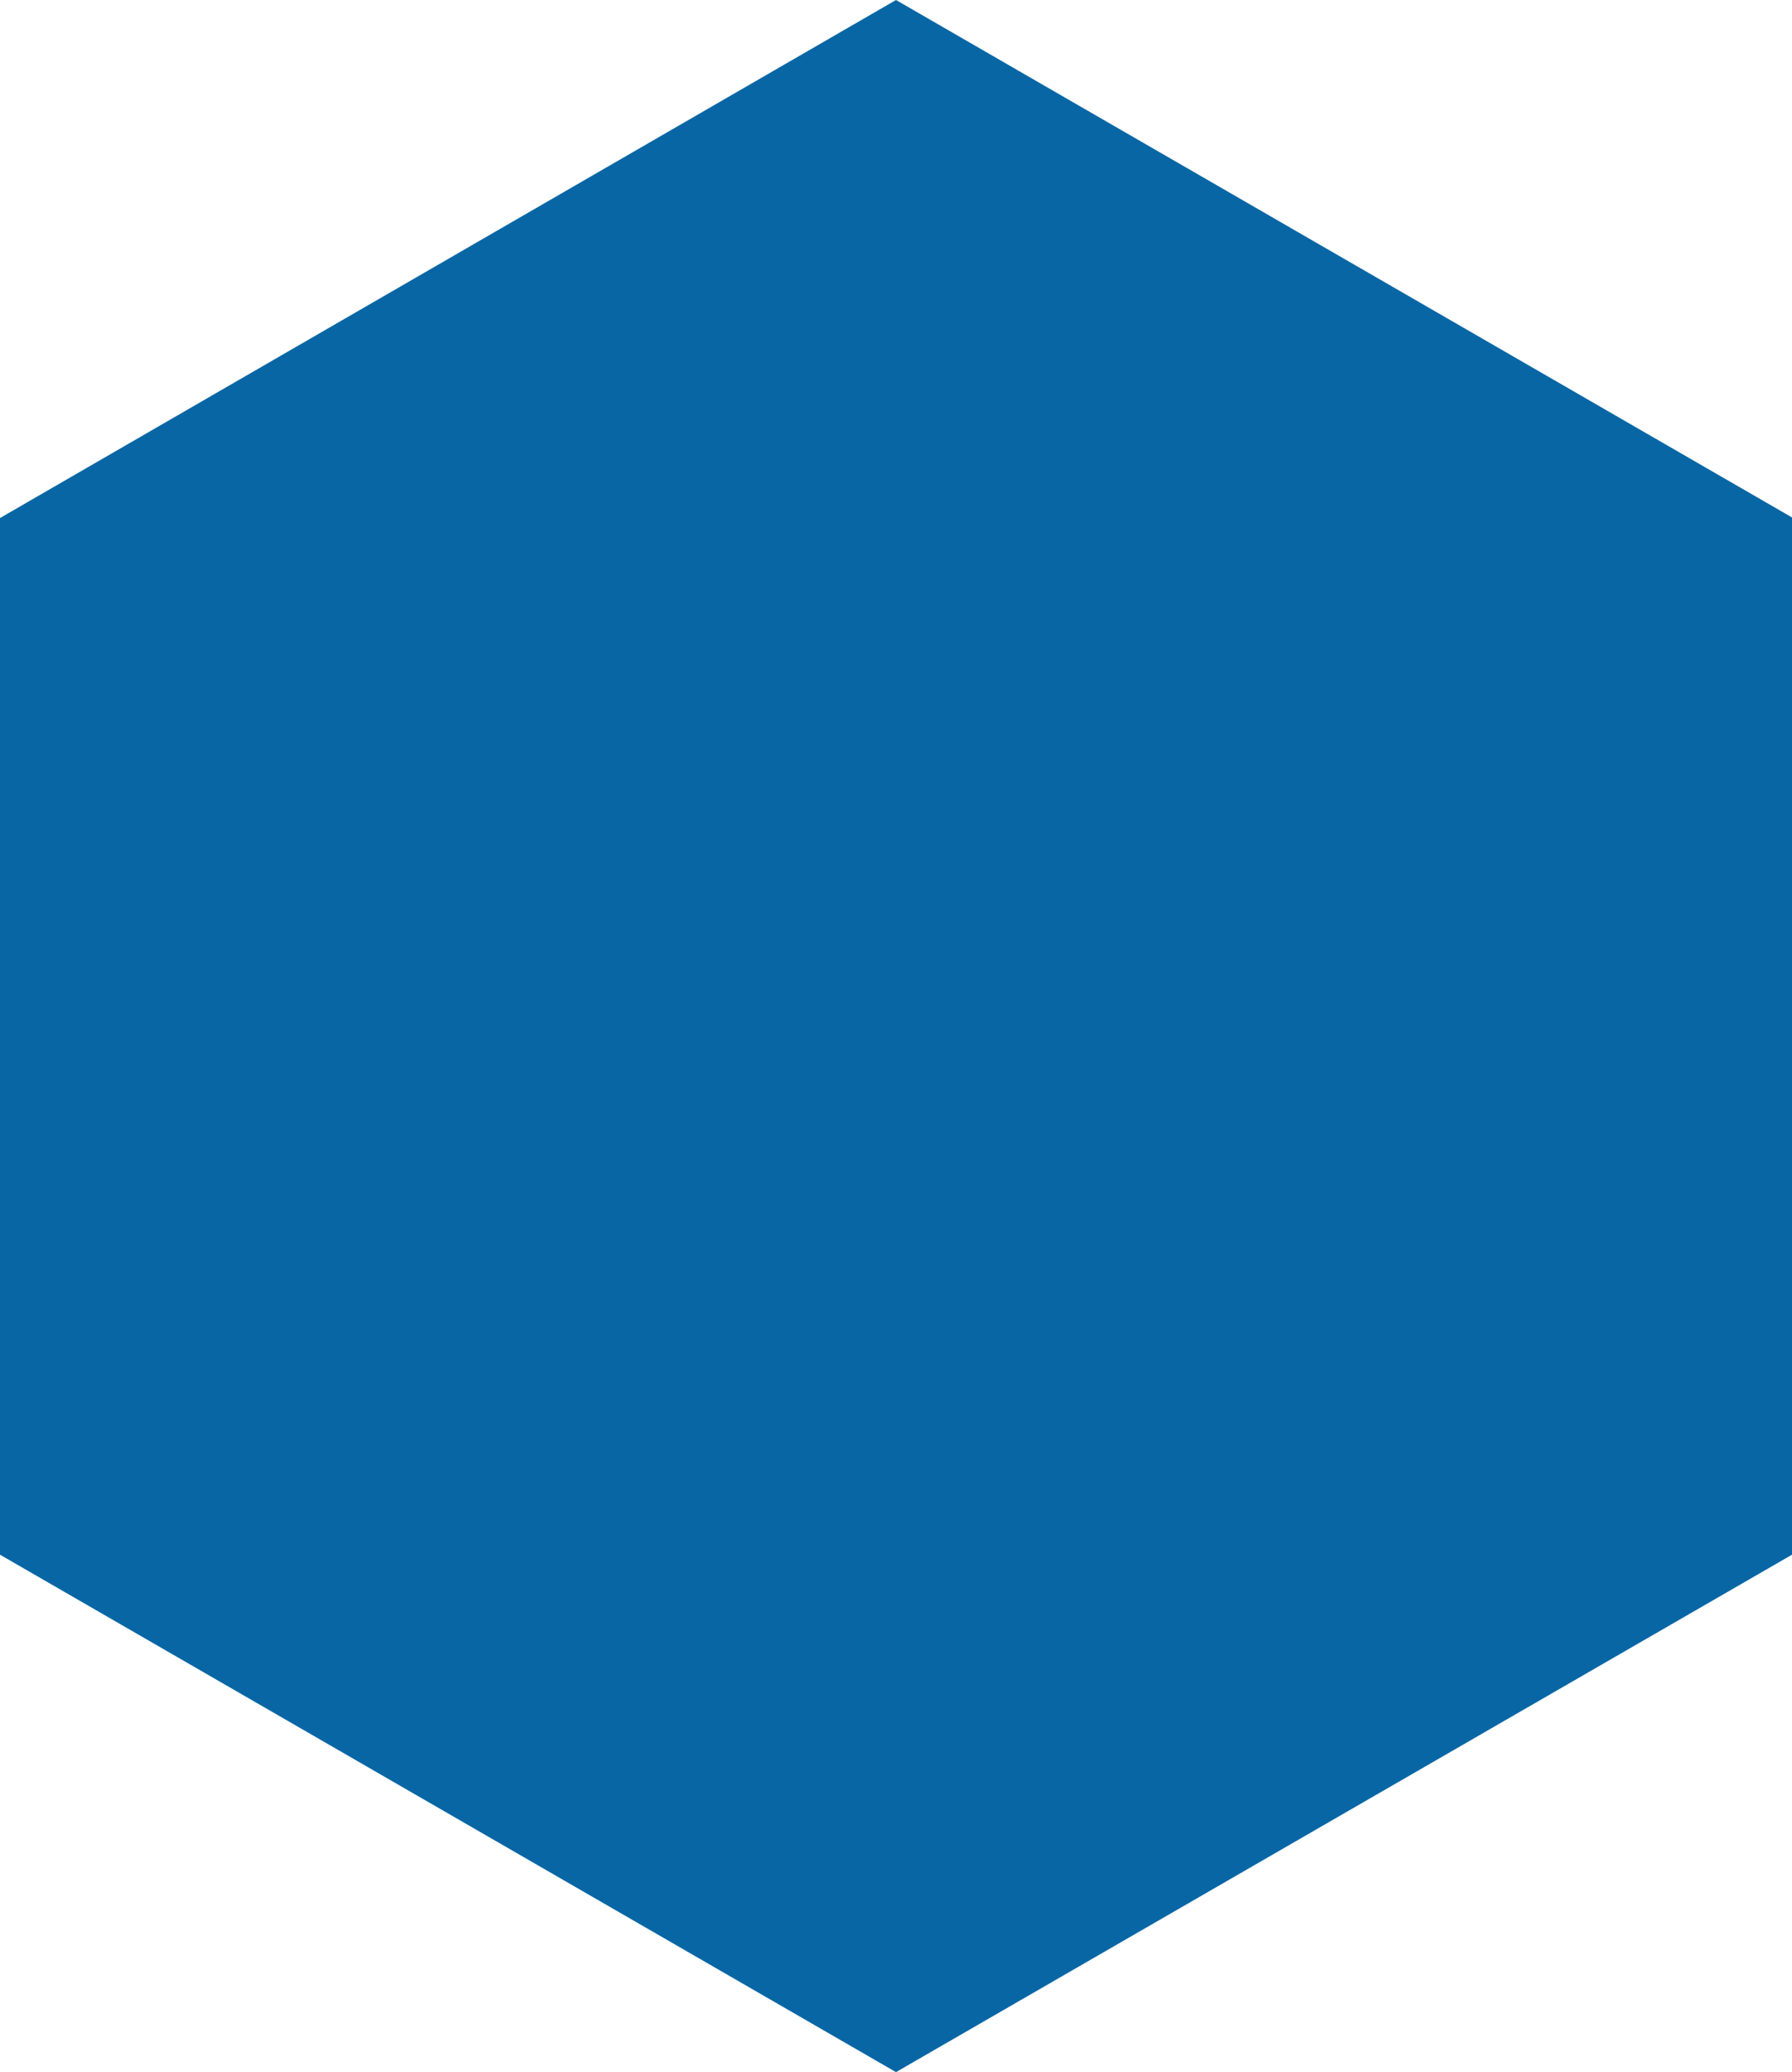 <svg xmlns="http://www.w3.org/2000/svg" width="346" height="400"><style>.st324{display:inline}.st446{display:none}</style><g id="Hexagons_OLD" class="st446"><g id="Sea" class="st324"><linearGradient id="SVGID_1_" gradientUnits="userSpaceOnUse" x1="369.5" y1="768.6" x2="703.9" y2="575.6" gradientTransform="translate(-363.7 -472)"><stop offset="0" stop-color="#328dc0"/><stop offset="1" stop-color="#328dc0"/></linearGradient><path fill="url(#SVGID_1_)" d="M5.8 296.5l.2-193L173 6.9l167.2 96.6v193L173 393.1z"/><path d="M173 13.9l161.2 93v186.2L173 386l-161.2-93 .2-186.2 161-93M173 0L0 100l-.2 200L173 400l173.2-100V100L173 0z" fill="#63cdff"/></g></g><g id="Hexagons"><g id="Sea_1_"><path fill="#0866a5" d="M173 0L0 100l-.2 200L173 400l173.2-100V100z" id="Sea_5_"/></g></g></svg>